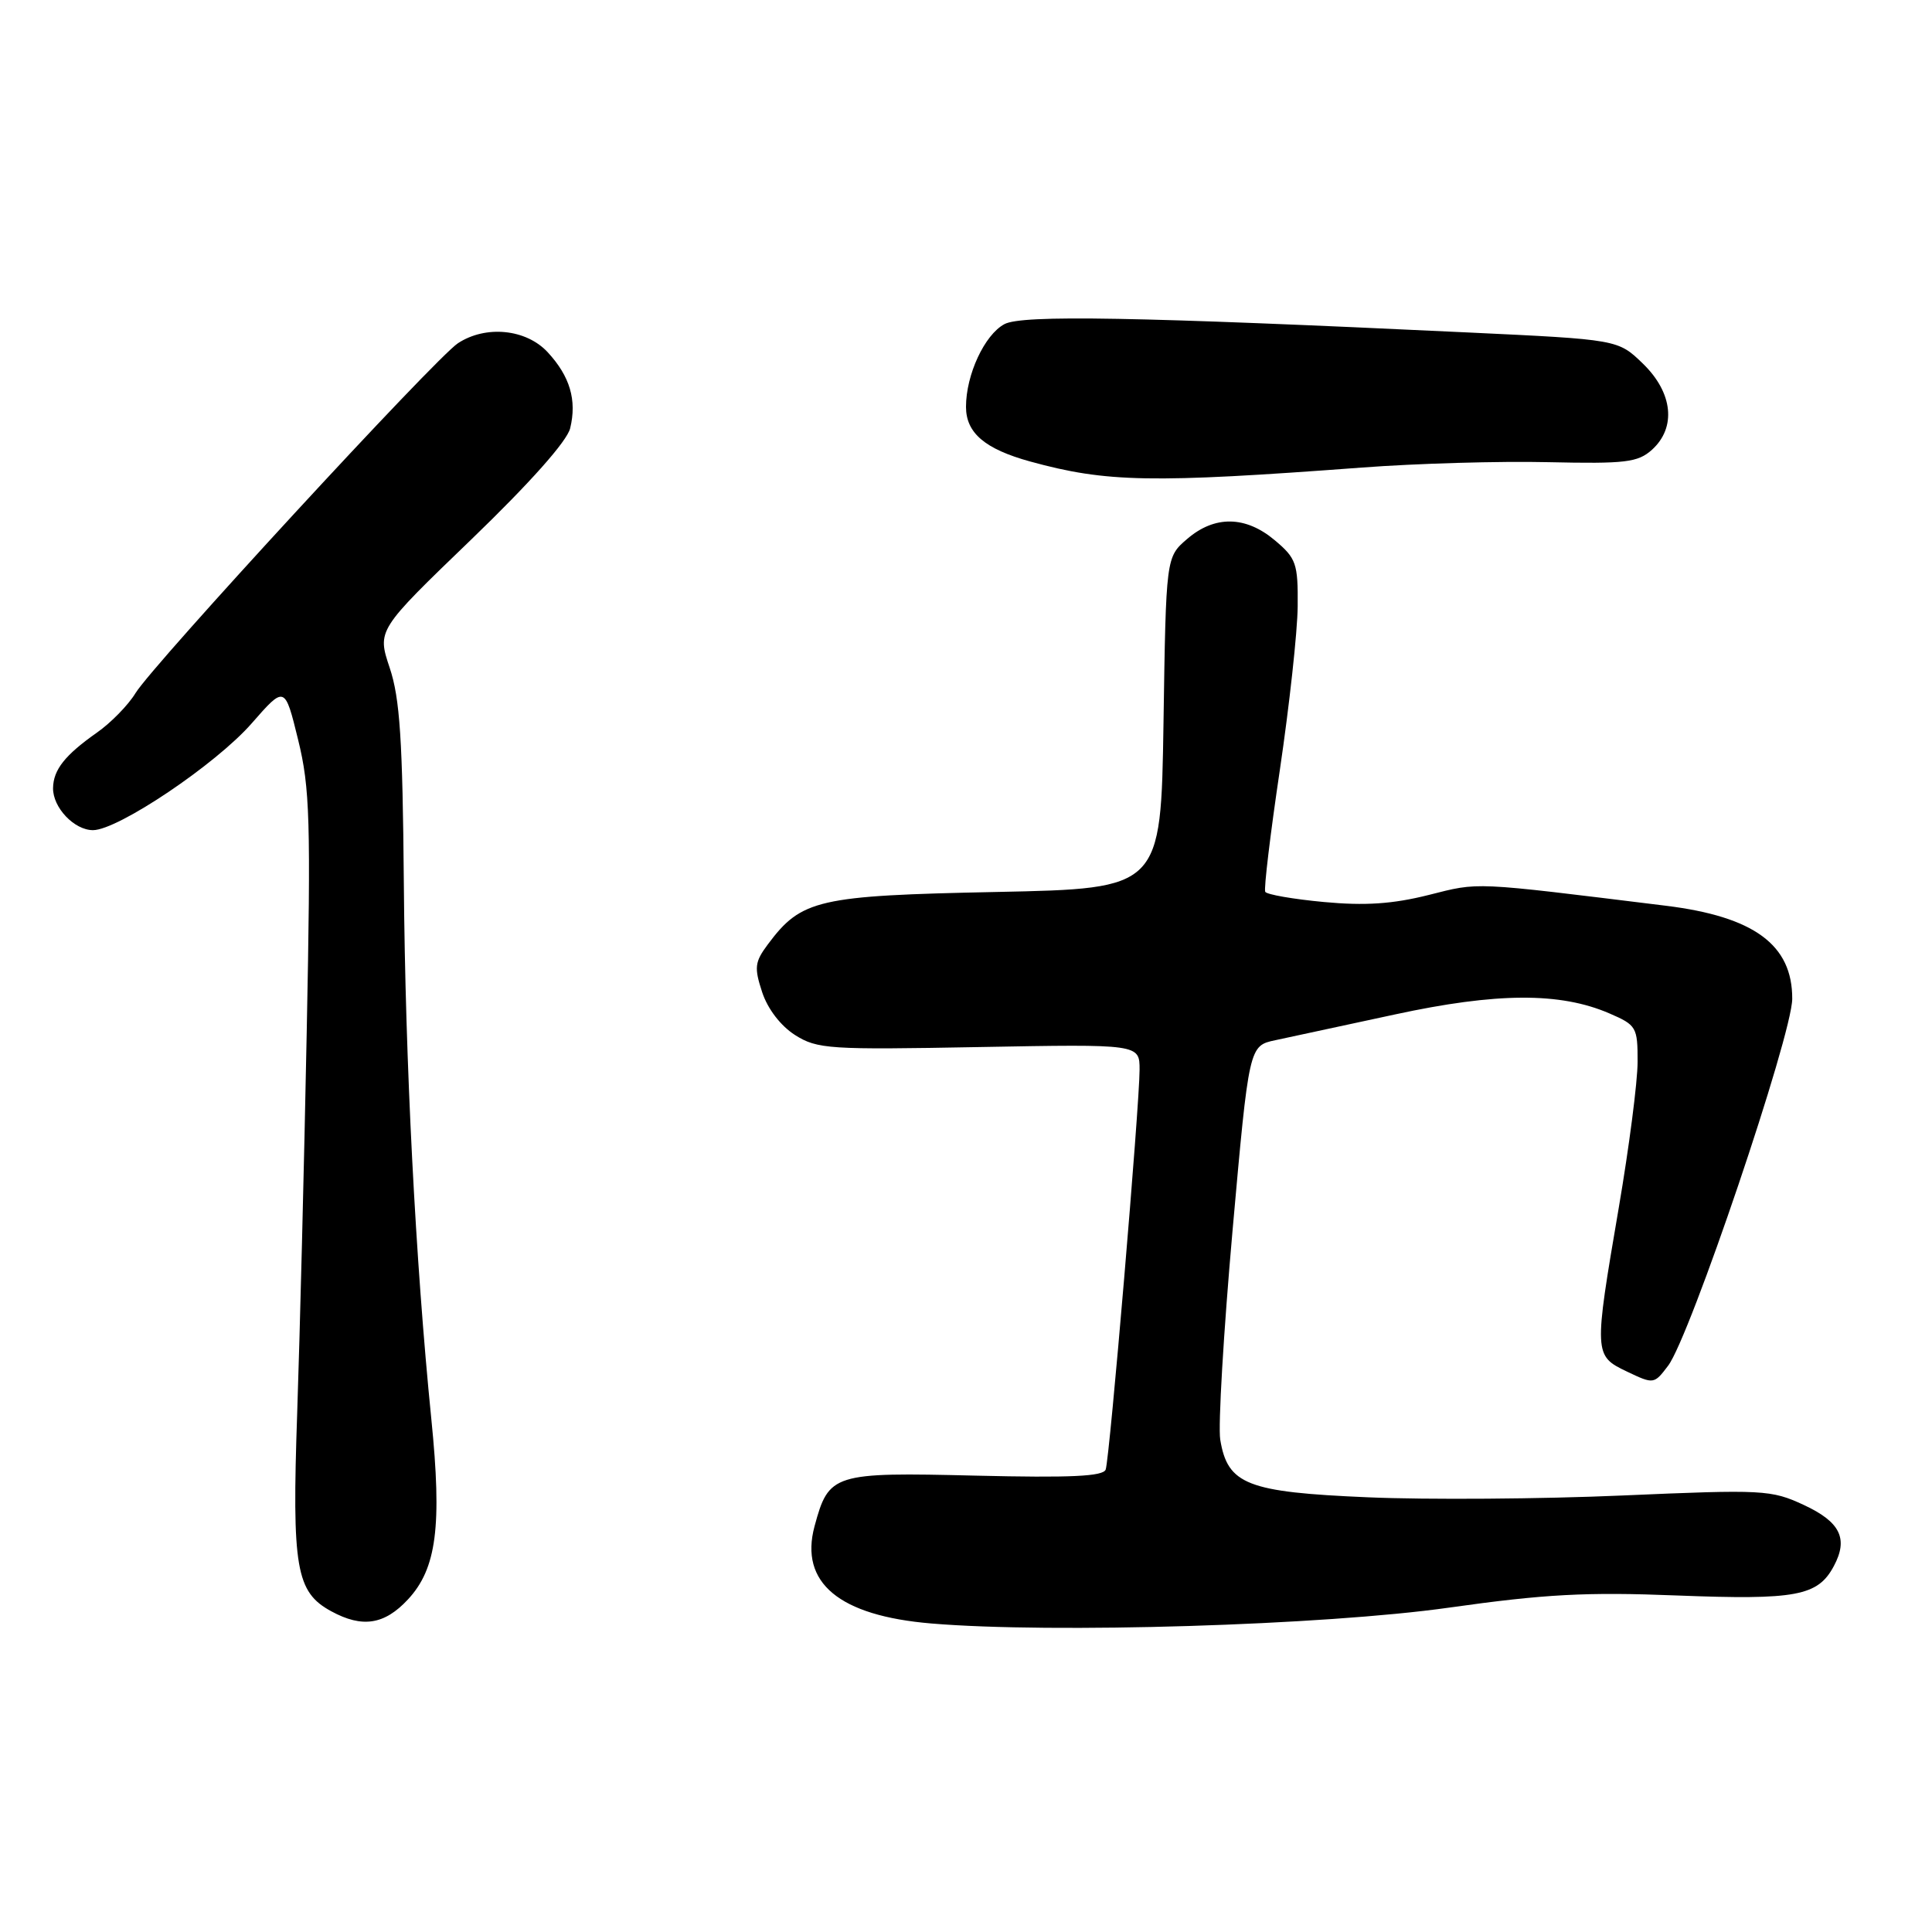 <?xml version="1.0" encoding="UTF-8" standalone="no"?>
<!DOCTYPE svg PUBLIC "-//W3C//DTD SVG 1.1//EN" "http://www.w3.org/Graphics/SVG/1.1/DTD/svg11.dtd" >
<svg xmlns="http://www.w3.org/2000/svg" xmlns:xlink="http://www.w3.org/1999/xlink" version="1.1" viewBox="0 0 256 256">
 <g >
 <path fill="currentColor"
d=" M 192.00 213.02 C 204.69 211.23 210.16 210.93 222.22 211.41 C 237.99 212.02 240.87 211.49 242.99 207.52 C 244.94 203.88 243.85 201.66 239.00 199.41 C 234.70 197.41 233.64 197.35 215.00 198.16 C 204.28 198.63 189.09 198.74 181.25 198.40 C 165.26 197.72 162.67 196.71 161.69 190.77 C 161.39 188.97 162.13 176.49 163.32 163.04 C 165.50 138.57 165.50 138.57 169.00 137.83 C 170.93 137.42 178.03 135.89 184.79 134.43 C 198.32 131.50 206.73 131.46 213.25 134.28 C 216.84 135.83 217.00 136.10 216.99 140.70 C 216.99 143.34 215.86 152.03 214.50 160.00 C 211.18 179.42 211.19 179.65 215.58 181.74 C 219.12 183.43 219.18 183.42 221.03 180.97 C 223.93 177.16 237.46 137.16 237.48 132.35 C 237.51 125.19 232.42 121.45 220.69 120.01 C 194.78 116.82 196.10 116.88 189.30 118.59 C 184.52 119.79 180.85 120.03 175.41 119.52 C 171.34 119.14 167.85 118.53 167.65 118.17 C 167.45 117.80 168.32 110.53 169.59 102.00 C 170.85 93.47 171.92 83.73 171.95 80.34 C 172.00 74.66 171.76 73.98 168.92 71.59 C 165.06 68.34 160.96 68.27 157.31 71.41 C 154.50 73.82 154.50 73.82 154.17 95.78 C 153.83 117.74 153.83 117.74 132.07 118.19 C 108.35 118.67 106.19 119.17 101.74 125.14 C 100.00 127.47 99.92 128.21 100.99 131.47 C 101.72 133.69 103.45 135.94 105.35 137.15 C 108.30 139.01 109.87 139.11 129.75 138.74 C 151.00 138.35 151.00 138.35 151.00 141.74 C 151.00 146.42 147.04 193.22 146.51 194.72 C 146.19 195.63 141.89 195.83 129.30 195.53 C 110.37 195.07 109.82 195.25 107.93 202.24 C 105.92 209.72 111.18 214.10 123.41 215.12 C 139.41 216.47 175.48 215.36 192.00 213.02 Z  M 54.04 211.95 C 57.85 207.87 58.59 202.24 57.15 188.00 C 55.05 167.05 53.70 140.80 53.51 117.00 C 53.35 98.06 52.99 92.53 51.64 88.50 C 49.97 83.50 49.97 83.50 62.43 71.50 C 70.22 63.99 75.13 58.47 75.55 56.75 C 76.46 53.01 75.52 49.86 72.57 46.67 C 69.72 43.59 64.37 43.06 60.68 45.48 C 57.72 47.41 20.22 88.11 17.95 91.85 C 16.99 93.43 14.69 95.78 12.85 97.07 C 8.61 100.05 7.07 101.99 7.03 104.42 C 6.99 107.00 9.84 110.00 12.32 110.00 C 15.63 110.00 28.61 101.27 33.34 95.86 C 37.74 90.83 37.74 90.83 39.50 98.01 C 41.07 104.41 41.20 108.65 40.64 136.85 C 40.30 154.26 39.73 176.93 39.38 187.22 C 38.67 207.79 39.22 210.96 43.89 213.50 C 48.00 215.74 50.93 215.29 54.04 211.95 Z  M 180.50 61.95 C 187.65 61.41 198.74 61.09 205.14 61.24 C 215.40 61.47 217.02 61.27 218.89 59.60 C 222.15 56.65 221.67 52.04 217.70 48.19 C 214.40 44.99 214.40 44.99 194.45 44.05 C 150.48 41.97 135.42 41.70 133.09 42.95 C 130.46 44.36 128.00 49.65 128.00 53.91 C 128.00 57.37 130.51 59.50 136.50 61.15 C 146.65 63.94 152.53 64.04 180.50 61.95 Z "/>
</g>
</svg>